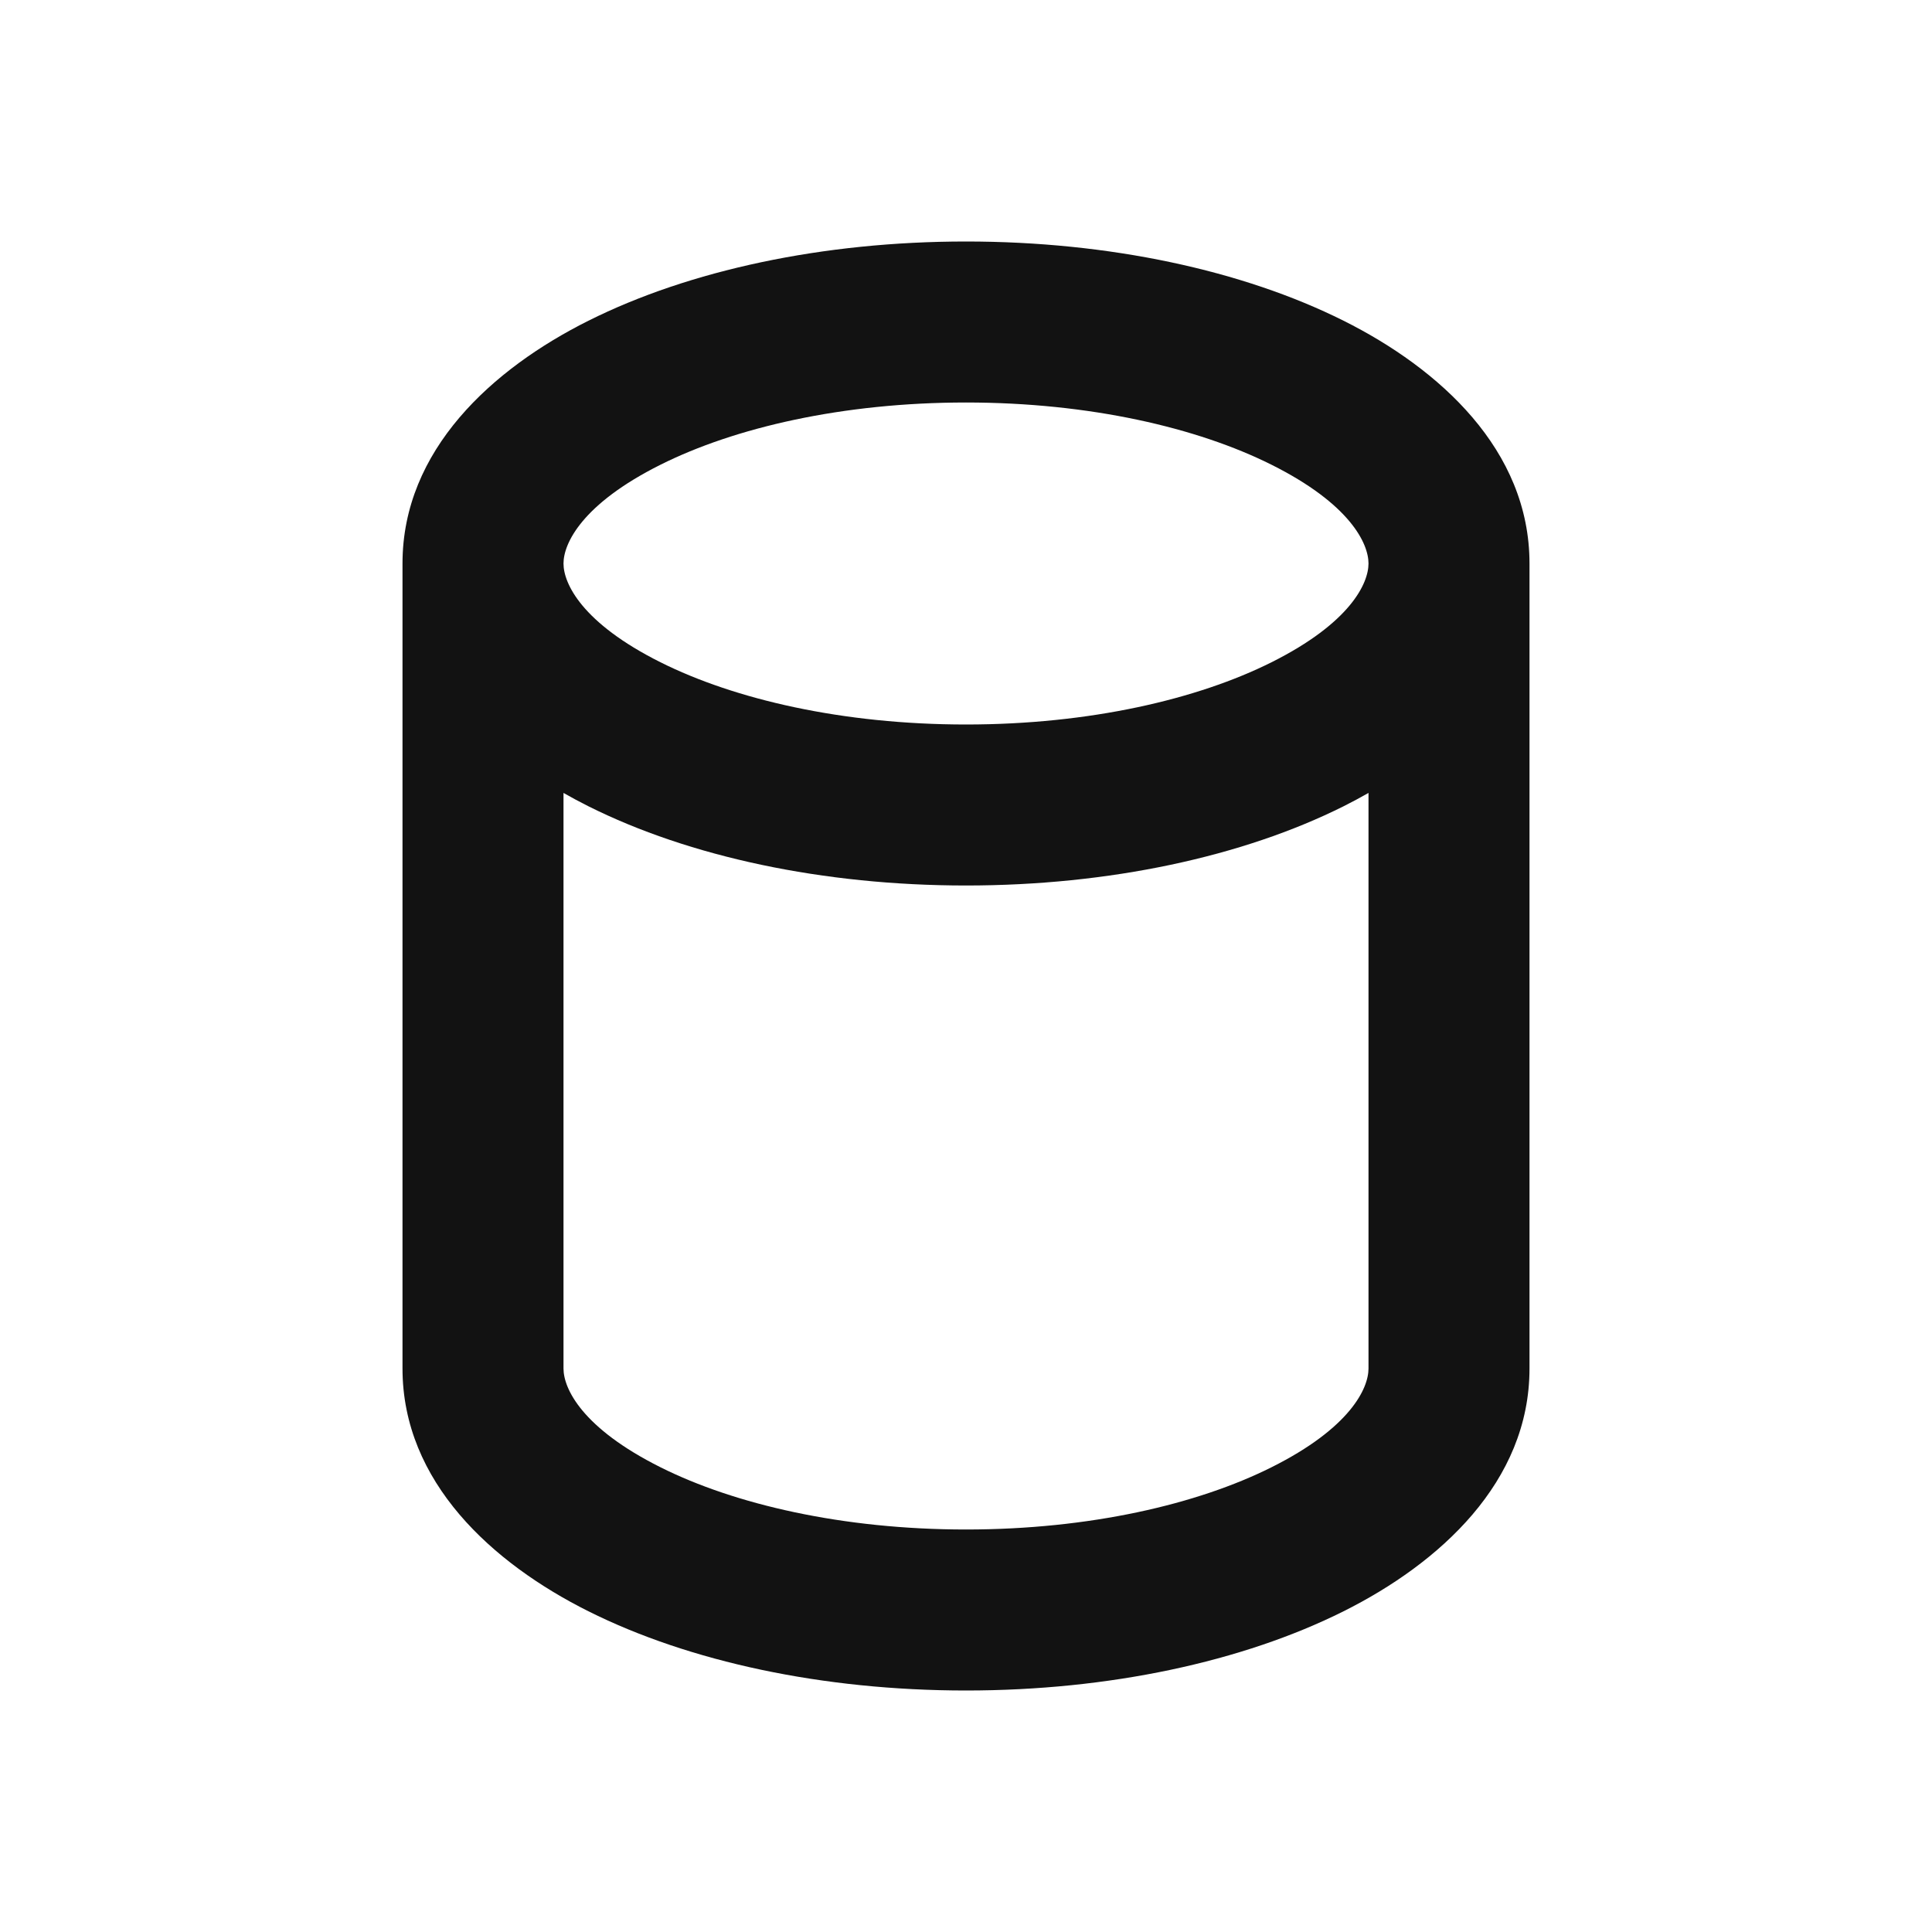 <svg width="24" height="24" viewBox="0 0 24 24" fill="none" xmlns="http://www.w3.org/2000/svg">
<path fill-rule="evenodd" clip-rule="evenodd" d="M8.205 5.773C7.225 6.263 7 6.754 7 7C7 7.246 7.225 7.737 8.205 8.227C9.124 8.687 10.465 9 12 9C13.535 9 14.876 8.687 15.795 8.227C16.775 7.737 17 7.246 17 7C17 6.754 16.775 6.263 15.795 5.773C14.876 5.313 13.535 5 12 5C10.465 5 9.124 5.313 8.205 5.773ZM17 9.85C16.898 9.908 16.794 9.964 16.69 10.016C15.438 10.642 13.778 11 12 11C10.222 11 8.562 10.642 7.31 10.016C7.206 9.964 7.102 9.908 7 9.85L7 17C7 17.246 7.225 17.737 8.205 18.227C9.124 18.687 10.465 19 12 19C13.535 19 14.876 18.687 15.795 18.227C16.775 17.737 17 17.246 17 17L17 9.85ZM5 7L5 17C5 18.411 6.118 19.42 7.31 20.016C8.562 20.642 10.222 21 12 21C13.778 21 15.438 20.642 16.69 20.016C17.882 19.42 19 18.411 19 17L19 7C19 5.589 17.882 4.58 16.69 3.984C15.438 3.358 13.778 3 12 3C10.222 3 8.562 3.358 7.31 3.984C6.118 4.58 5 5.589 5 7Z" fill="#121212"/>
</svg>
